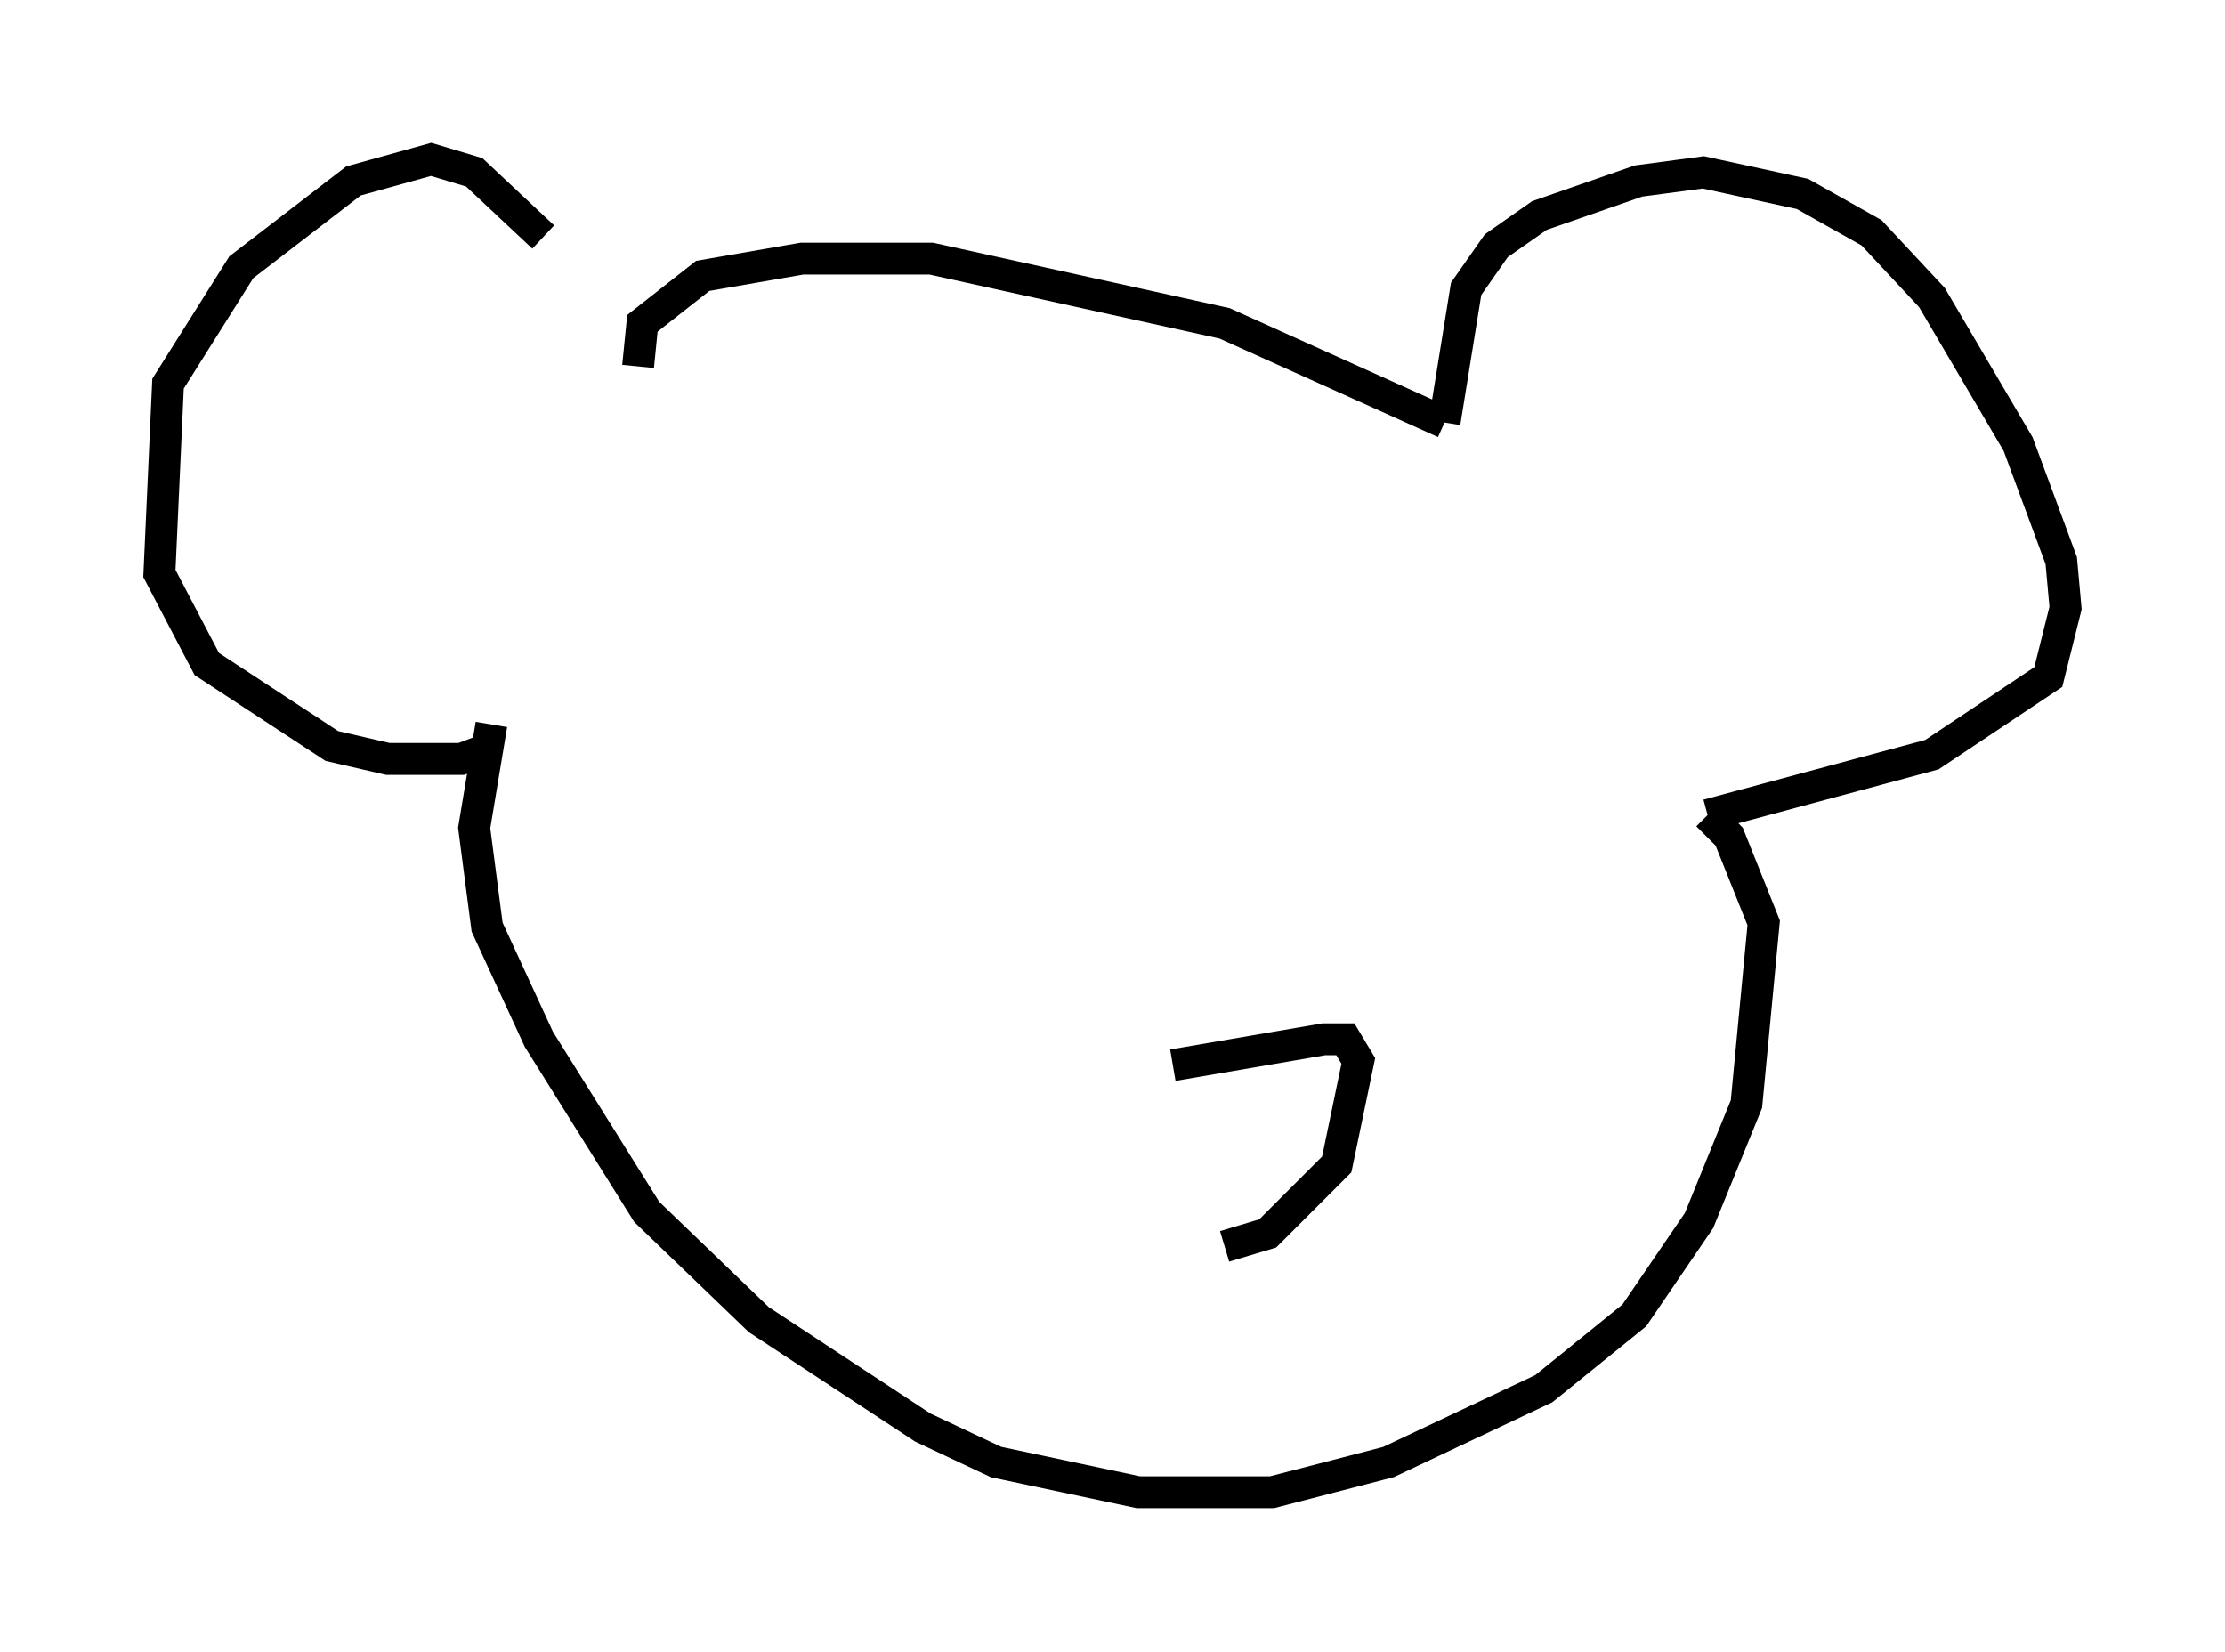 <?xml version="1.0" encoding="utf-8" ?>
<svg baseProfile="full" height="51.813" version="1.1" width="69.81" xmlns="http://www.w3.org/2000/svg" xmlns:ev="http://www.w3.org/2001/xml-events" xmlns:xlink="http://www.w3.org/1999/xlink"><defs /><rect fill="white" height="51.813" width="69.81" x="0" y="0" /><path d="M18.938, 11.631 m-1.894, -4.195 l-2.165, -2.03 -1.353, -0.406 l-2.436, 0.677 -3.518, 2.706 l-2.3, 3.654 -0.271, 5.954 l1.488, 2.842 3.924, 2.571 l1.759, 0.406 2.3, 0.0 l1.083, -0.406 m4.465, -11.908 l0.135, -1.353 1.894, -1.488 l3.112, -0.541 4.059, 0.0 l9.202, 2.03 6.901, 3.112 m0.0, 0.0 l0.677, -4.195 0.947, -1.353 l1.353, -0.947 3.112, -1.083 l2.03, -0.271 3.112, 0.677 l2.165, 1.218 1.894, 2.03 l2.706, 4.601 1.353, 3.654 l0.135, 1.488 -0.541, 2.165 l-3.654, 2.436 -7.036, 1.894 m0.0, 0.0 l0.677, 0.677 1.083, 2.706 l-0.541, 5.683 -1.488, 3.654 l-2.03, 2.977 -2.842, 2.3 l-4.871, 2.3 -3.654, 0.947 l-4.195, 0.0 -4.465, -0.947 l-2.3, -1.083 -5.142, -3.383 l-3.518, -3.383 -3.383, -5.413 l-1.624, -3.518 -0.406, -3.112 l0.541, -3.248 m21.38, 10.69 l4.736, -0.812 0.677, 0.0 l0.406, 0.677 -0.677, 3.248 l-2.165, 2.165 -1.353, 0.406 " fill="none" stroke="black" stroke-width="1" /></svg>